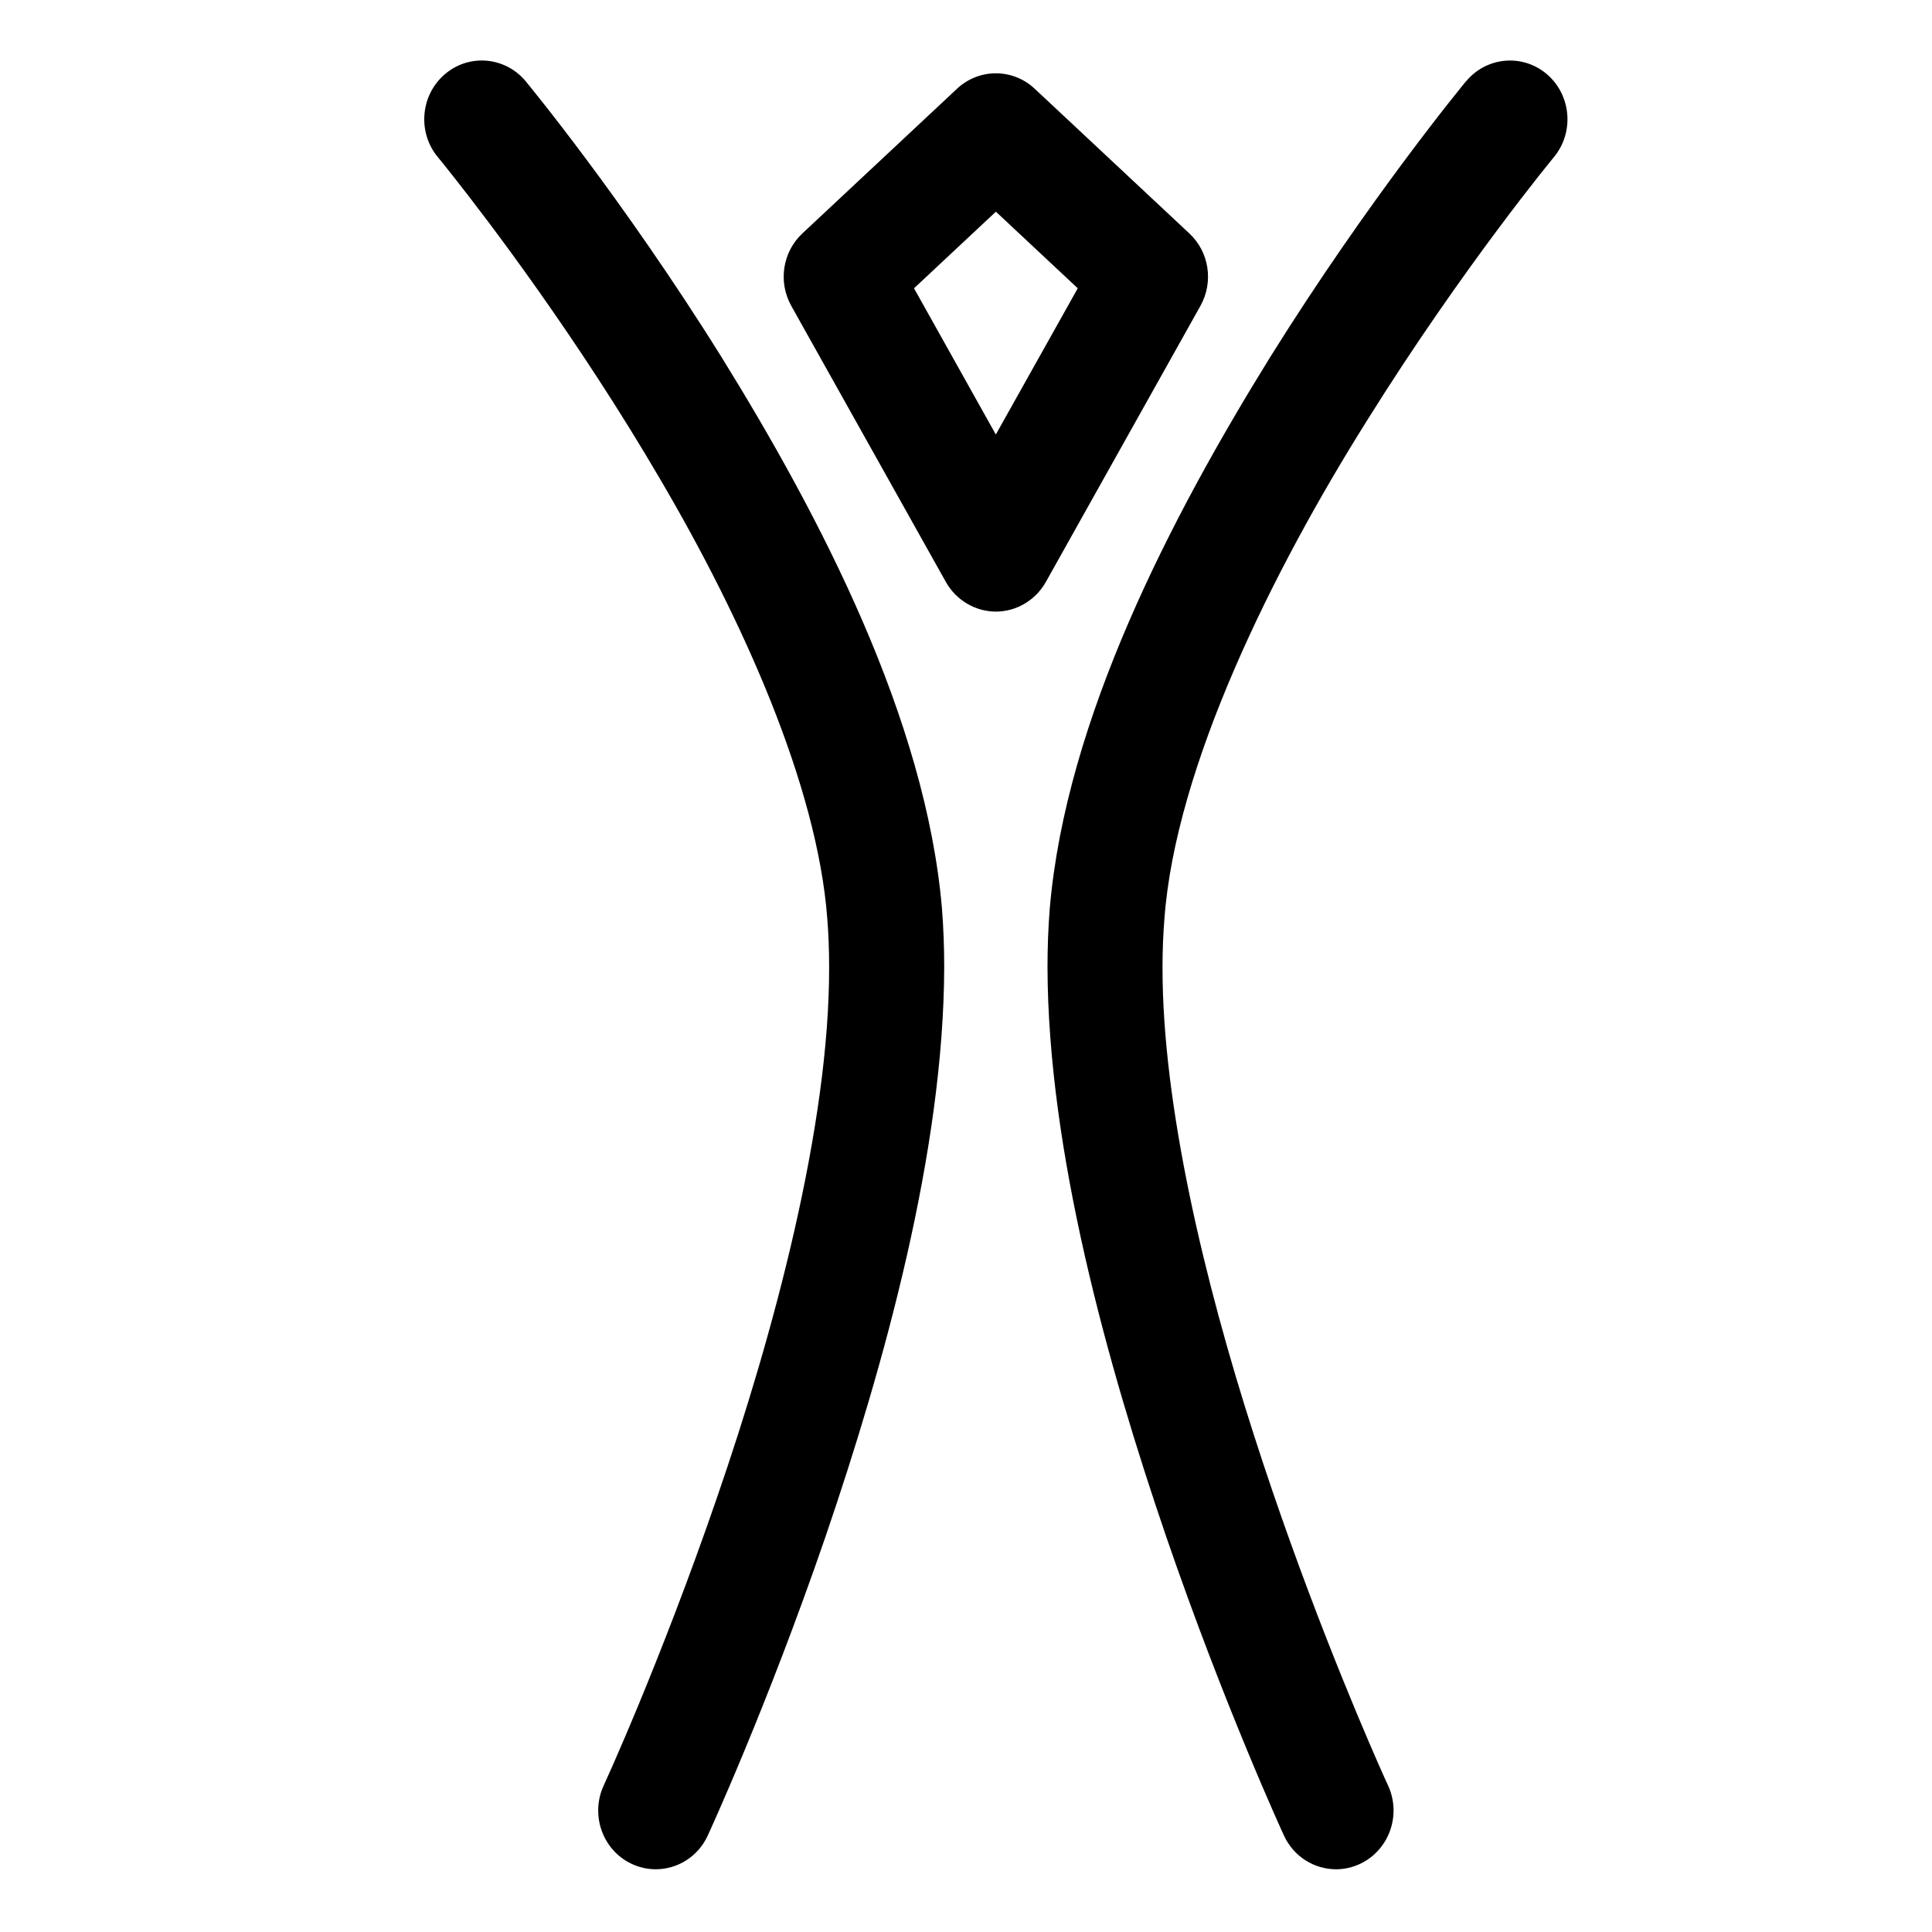 <svg width="32" height="32" viewBox="0 0 32 32" fill="none" xmlns="http://www.w3.org/2000/svg">
<g clip-path="url(#clip0_15_0)">
<path d="M10.455 30.868C9.979 30.64 9.775 30.06 9.999 29.574C9.999 29.573 10.054 29.454 10.156 29.223C10.258 28.99 10.405 28.65 10.581 28.225C10.933 27.373 11.404 26.176 11.874 24.809C12.817 22.08 13.739 18.64 13.733 16.017C13.733 15.737 13.723 15.467 13.702 15.21C13.536 13.016 12.302 10.263 10.931 7.931C9.565 5.594 8.086 3.653 7.506 2.919C7.341 2.709 7.253 2.603 7.252 2.603C6.912 2.193 6.963 1.579 7.365 1.232C7.767 0.885 8.368 0.937 8.708 1.347C8.725 1.369 10.302 3.271 11.949 5.912C13.591 8.562 15.334 11.911 15.602 15.05C15.627 15.367 15.639 15.69 15.639 16.017C15.632 19.069 14.642 22.614 13.673 25.452C12.7 28.284 11.732 30.382 11.723 30.402C11.561 30.755 11.218 30.961 10.861 30.961C10.725 30.961 10.586 30.931 10.455 30.868Z" fill="black"/>
<path d="M21.266 30.402C21.257 30.382 20.289 28.284 19.316 25.452C18.346 22.614 17.356 19.069 17.35 16.018C17.35 15.689 17.362 15.366 17.387 15.05C17.655 11.911 19.398 8.563 21.04 5.912C22.688 3.271 24.264 1.369 24.281 1.347L24.282 1.348C24.622 0.937 25.223 0.886 25.625 1.232C26.026 1.579 26.077 2.193 25.737 2.603C25.737 2.604 25.649 2.709 25.483 2.919C25.317 3.129 25.078 3.437 24.789 3.825C24.212 4.6 23.435 5.695 22.648 6.956C21.067 9.471 19.474 12.7 19.287 15.21C19.266 15.469 19.255 15.739 19.255 16.018C19.251 18.31 19.954 21.235 20.764 23.754C21.572 26.277 22.476 28.41 22.833 29.222C22.935 29.454 22.99 29.574 22.991 29.574C23.215 30.06 23.01 30.639 22.534 30.868C22.403 30.931 22.265 30.961 22.129 30.961C21.771 30.961 21.428 30.754 21.266 30.402Z" fill="black"/>
<path d="M15.667 9.64L13.106 5.066C12.885 4.67 12.961 4.174 13.29 3.866L15.851 1.47C16.215 1.129 16.774 1.129 17.138 1.47L19.699 3.866C20.028 4.173 20.104 4.67 19.883 5.066L17.322 9.64C17.153 9.941 16.835 10.13 16.495 10.13C16.155 10.13 15.836 9.941 15.667 9.64ZM15.139 4.775L16.494 7.197L17.851 4.775L16.495 3.506L15.139 4.775Z" fill="black"/>
</g>
<defs>
<clipPath id="clip0_15_0">
<rect width="19" height="30" fill="white" transform="translate(7 1)"/>
</clipPath>
</defs>
</svg>
